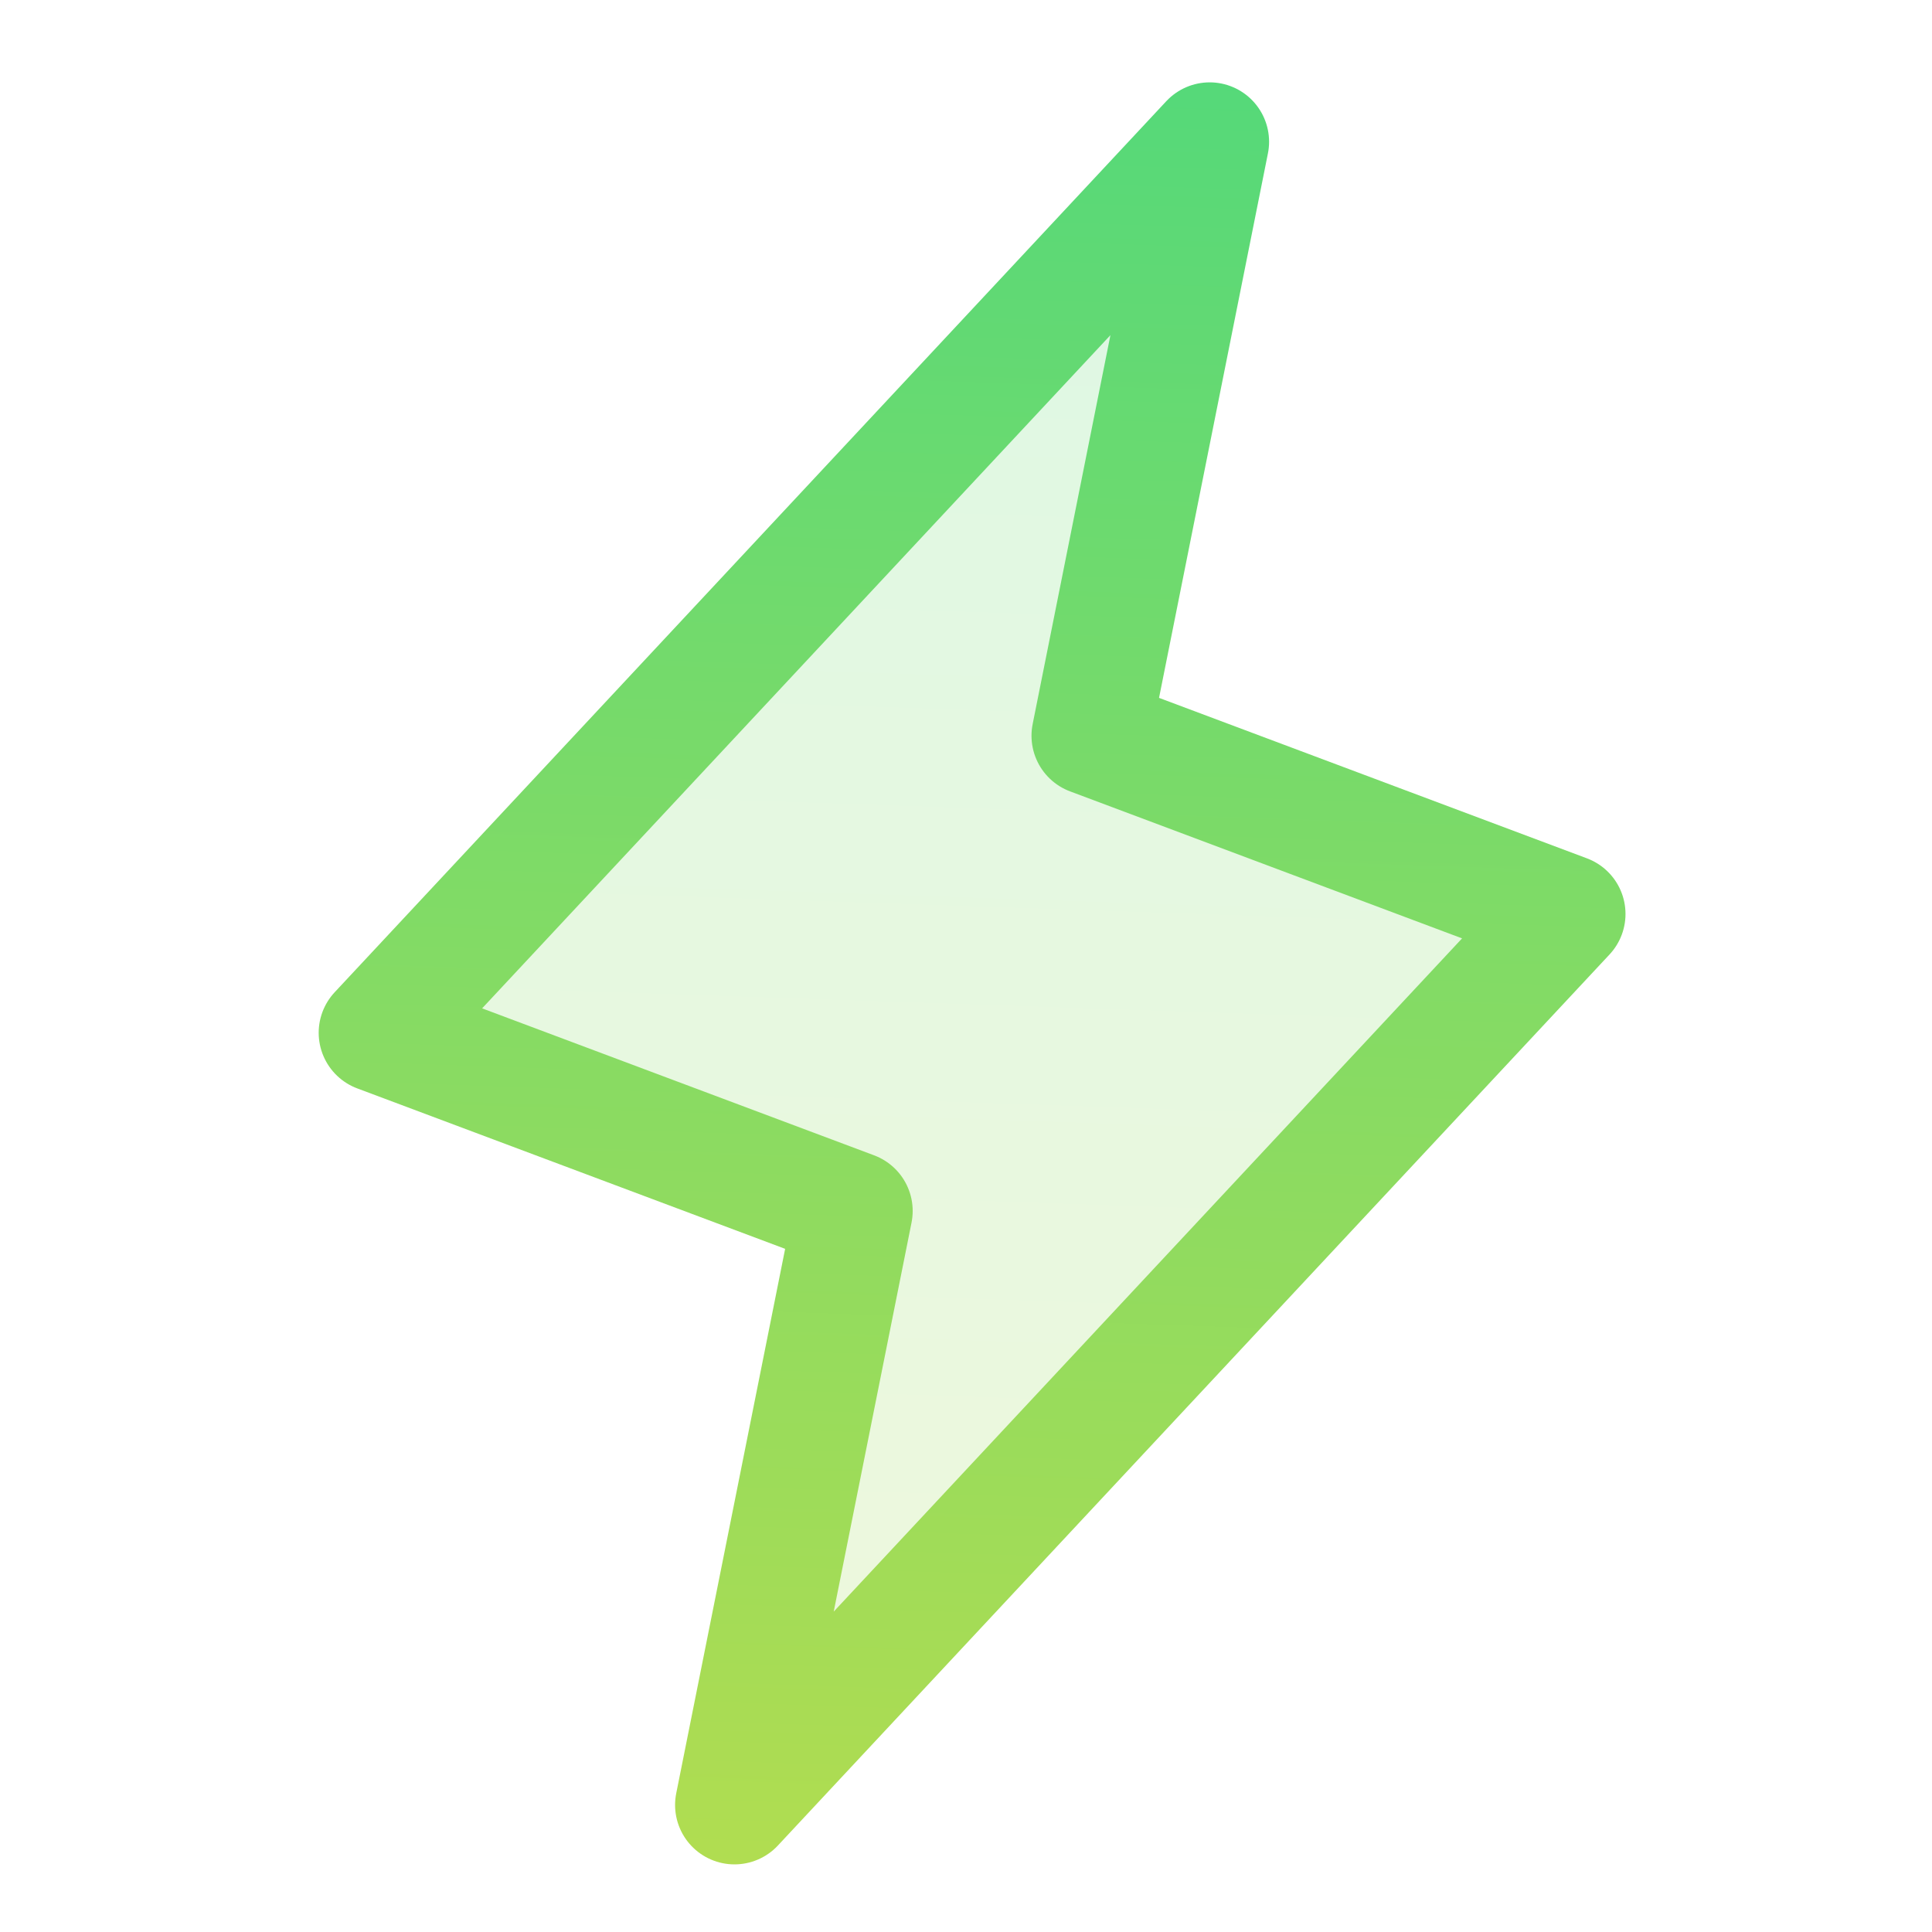 <svg width="62" height="62" viewBox="0 0 62 62" fill="none" xmlns="http://www.w3.org/2000/svg">
<g clip-path="url(#clip0_4016_4446)">
<path opacity="0.2" d="M38.82 4.549L35.008 23.611L50.258 29.33L23.57 57.924L27.383 38.861L12.133 33.143L38.82 4.549Z" fill="url(#paint0_linear_4016_4446)"/>
<path d="M38.82 4.549L35.008 23.611L50.258 29.33L23.57 57.924L27.383 38.861L12.133 33.143L38.82 4.549Z" stroke="url(#paint1_linear_4016_4446)" stroke-width="3.812" stroke-linecap="round" stroke-linejoin="round"/>
</g>
<defs>
<linearGradient id="paint0_linear_4016_4446" x1="-888.738" y1="63.609" x2="-885.169" y2="-41.407" gradientUnits="userSpaceOnUse">
<stop stop-color="#E8DF38"/>
<stop offset="1" stop-color="#41D882"/>
</linearGradient>
<linearGradient id="paint1_linear_4016_4446" x1="-888.738" y1="63.609" x2="-885.169" y2="-41.407" gradientUnits="userSpaceOnUse">
<stop stop-color="#E8DF38"/>
<stop offset="1" stop-color="#41D882"/>
</linearGradient>
<clipPath id="clip0_4016_4446">
<rect width="61" height="61" fill="white" transform="translate(0.695 0.736)"/>
</clipPath>
</defs>
</svg>
